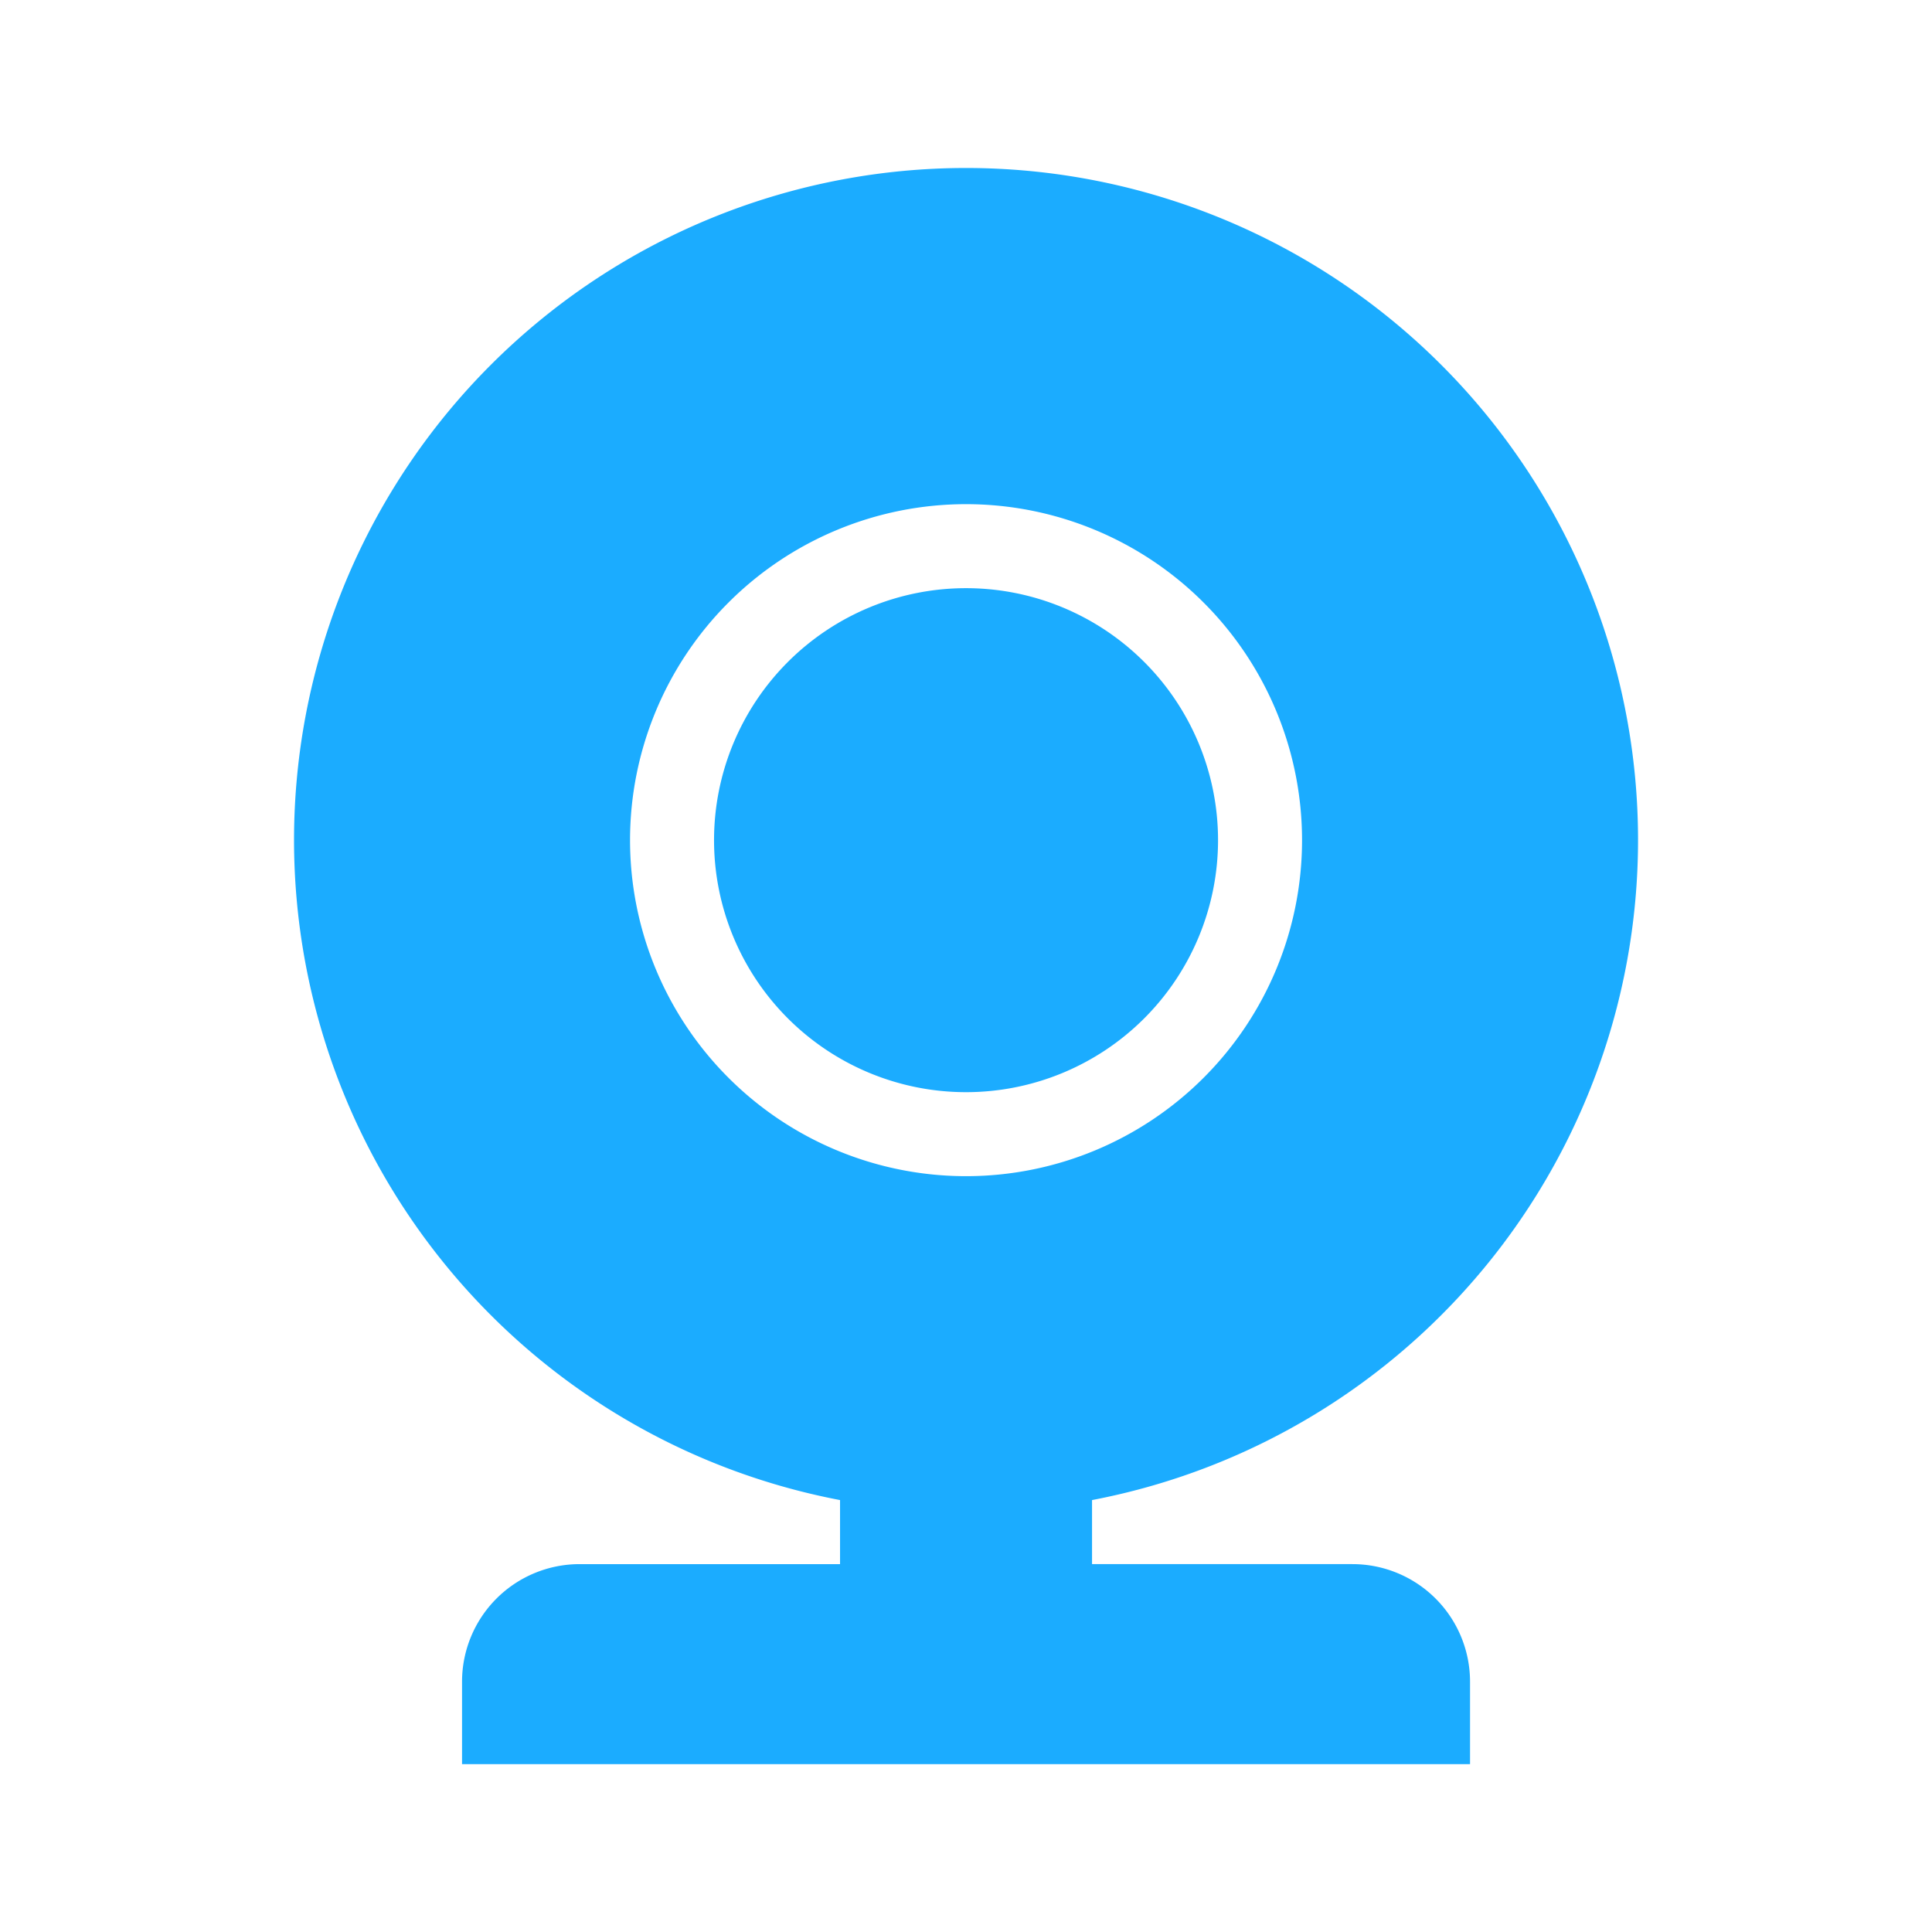 <svg xmlns="http://www.w3.org/2000/svg" xmlns:xlink="http://www.w3.org/1999/xlink" width="46" height="46" viewBox="0 0 46 46">
  <defs>
    <clipPath id="clip-path">
      <rect id="矩形_7" data-name="矩形 7" width="46" height="46" transform="translate(483 250)" fill="#fff" opacity="0"/>
    </clipPath>
  </defs>
  <g id="shext_icon" transform="translate(-483 -250)" >
    <path id="shext_icon-2" data-name="shext_icon" d="M283,341a6,6,0,1,1,6-6A6,6,0,0,1,283,341Zm12,14.037V357H271v-1.963a2.8,2.8,0,0,1,2.8-2.8H280v-1.525a16,16,0,1,1,6,0v1.525h6.2A2.8,2.8,0,0,1,295,355.037ZM283,343a8,8,0,1,0-8-8,8,8,0,0,0,8,8Z" transform="translate(223.001 -64.996)" fill="#1bacff" fill-rule="evenodd"/>
  </g>
</svg>

